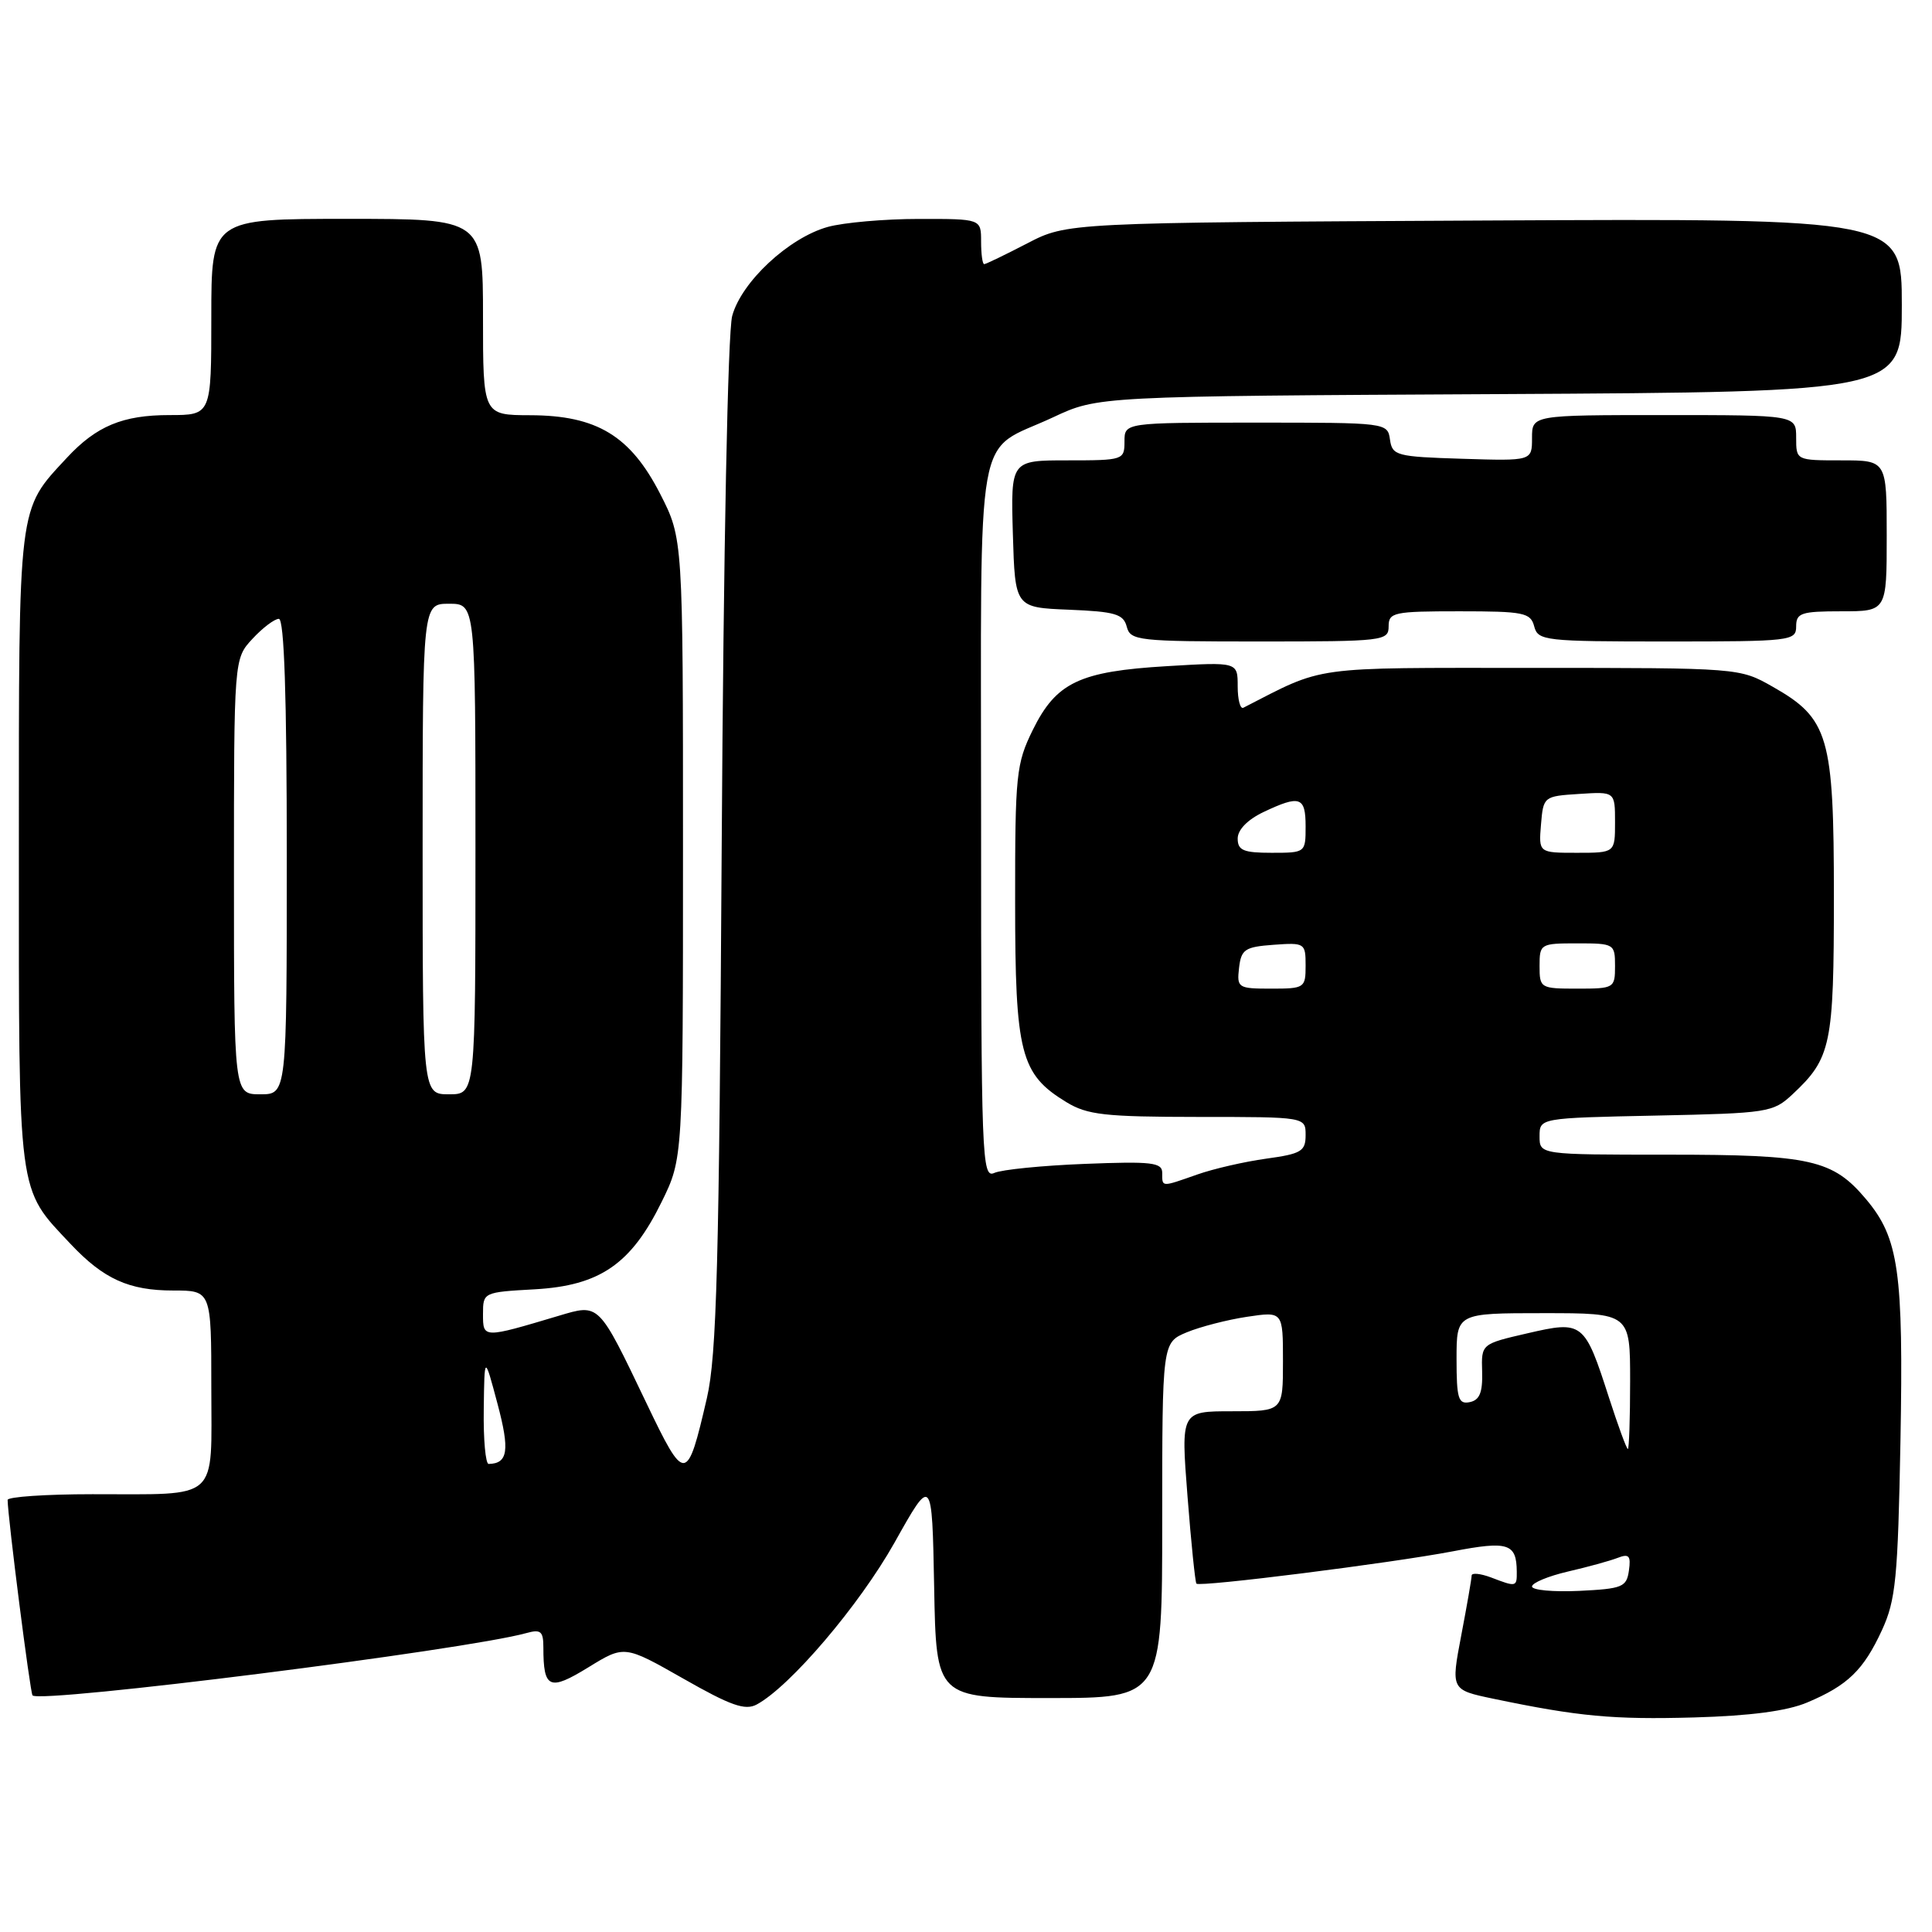 <?xml version="1.0" encoding="UTF-8" standalone="no"?>
<!DOCTYPE svg PUBLIC "-//W3C//DTD SVG 1.1//EN" "http://www.w3.org/Graphics/SVG/1.1/DTD/svg11.dtd" >
<svg xmlns="http://www.w3.org/2000/svg" xmlns:xlink="http://www.w3.org/1999/xlink" version="1.1" viewBox="0 0 256 256">
 <g >
 <path fill="currentColor"
d=" M 239.46 225.59 C 244.83 223.33 246.92 221.31 249.37 216.00 C 251.20 212.02 251.48 209.15 251.82 190.97 C 252.23 168.48 251.60 164.06 247.27 158.91 C 242.85 153.65 239.95 153.00 221.03 153.00 C 204.00 153.00 204.00 153.00 204.00 150.57 C 204.00 148.14 204.00 148.14 219.42 147.82 C 234.28 147.51 234.94 147.41 237.52 145.00 C 242.64 140.21 243.00 138.49 243.00 118.78 C 243.00 97.55 242.32 95.21 234.90 91.00 C 230.50 88.50 230.49 88.50 203.00 88.50 C 173.33 88.50 175.69 88.17 164.75 93.78 C 164.34 93.99 164.00 92.71 164.00 90.94 C 164.00 87.71 164.00 87.71 154.62 88.27 C 143.03 88.96 139.96 90.42 136.85 96.72 C 134.65 101.20 134.50 102.61 134.51 119.50 C 134.51 139.61 135.21 142.33 141.30 146.04 C 144.08 147.73 146.38 147.99 158.75 148.00 C 173.00 148.00 173.00 148.00 173.00 150.41 C 173.00 152.55 172.43 152.89 167.77 153.53 C 164.89 153.93 160.79 154.87 158.64 155.63 C 153.83 157.32 154.00 157.33 154.00 155.41 C 154.00 154.03 152.62 153.87 143.75 154.22 C 138.11 154.44 132.71 154.98 131.75 155.42 C 130.10 156.17 130.00 153.59 130.00 108.76 C 130.00 54.75 129.03 60.21 139.53 55.30 C 145.50 52.50 145.50 52.50 198.75 52.22 C 252.00 51.93 252.00 51.93 252.00 40.43 C 252.00 28.94 252.00 28.94 196.71 29.22 C 141.41 29.50 141.41 29.50 136.11 32.25 C 133.20 33.76 130.63 35.00 130.41 35.00 C 130.18 35.00 130.00 33.65 130.00 32.00 C 130.00 29.00 130.00 29.00 121.75 29.01 C 117.21 29.01 111.78 29.49 109.68 30.07 C 104.52 31.51 98.25 37.34 97.02 41.86 C 96.44 44.02 95.87 72.62 95.63 112.00 C 95.29 167.63 94.97 179.60 93.67 185.24 C 91.04 196.60 90.78 196.62 85.67 185.95 C 79.24 172.52 79.45 172.74 74.00 174.36 C 63.99 177.35 64.00 177.35 64.00 174.13 C 64.00 171.24 64.04 171.22 70.86 170.84 C 79.49 170.35 83.63 167.50 87.67 159.26 C 90.50 153.50 90.50 153.50 90.50 112.43 C 90.50 71.36 90.50 71.36 87.48 65.45 C 83.53 57.74 79.08 55.04 70.25 55.02 C 64.00 55.00 64.00 55.00 64.00 42.00 C 64.00 29.00 64.00 29.00 46.00 29.00 C 28.00 29.00 28.00 29.00 28.00 42.00 C 28.00 55.00 28.00 55.00 22.45 55.00 C 16.26 55.00 12.77 56.45 8.86 60.66 C 2.33 67.70 2.50 66.30 2.50 112.50 C 2.50 159.09 2.26 157.29 9.36 164.84 C 13.73 169.48 17.09 171.00 22.95 171.00 C 28.00 171.00 28.00 171.00 28.00 183.88 C 28.00 199.12 29.29 197.97 12.25 197.99 C 6.06 197.99 1.00 198.34 1.01 198.75 C 1.04 201.10 4.00 224.33 4.31 224.65 C 5.40 225.74 61.66 218.64 69.75 216.39 C 71.66 215.86 72.00 216.15 72.00 218.30 C 72.00 223.76 72.79 224.11 77.96 220.93 C 82.74 217.99 82.74 217.99 90.55 222.43 C 96.81 226.00 98.73 226.68 100.26 225.86 C 104.68 223.49 113.86 212.71 118.52 204.42 C 123.50 195.53 123.50 195.53 123.78 210.27 C 124.05 225.00 124.05 225.00 139.03 225.00 C 154.00 225.00 154.00 225.00 154.00 201.45 C 154.00 177.90 154.00 177.90 157.25 176.54 C 159.04 175.80 162.64 174.87 165.25 174.48 C 170.00 173.77 170.00 173.77 170.00 180.39 C 170.00 187.00 170.00 187.00 163.23 187.00 C 156.47 187.00 156.47 187.00 157.35 198.25 C 157.83 204.44 158.37 209.65 158.53 209.84 C 158.97 210.32 184.26 207.13 192.50 205.56 C 199.84 204.15 200.95 204.50 200.98 208.25 C 201.00 210.29 200.93 210.31 197.57 209.02 C 196.15 208.49 195.00 208.38 195.00 208.77 C 195.00 209.17 194.38 212.74 193.62 216.71 C 192.25 223.91 192.25 223.91 197.87 225.09 C 209.18 227.45 213.72 227.87 224.50 227.57 C 231.92 227.36 236.79 226.72 239.46 225.59 Z  M 184.00 83.00 C 184.00 81.14 184.67 81.00 193.38 81.00 C 201.93 81.00 202.81 81.18 203.29 83.00 C 203.79 84.90 204.65 85.00 220.91 85.00 C 237.33 85.00 238.00 84.92 238.00 83.00 C 238.00 81.22 238.67 81.00 244.00 81.00 C 250.00 81.00 250.00 81.00 250.00 71.00 C 250.00 61.00 250.00 61.00 244.00 61.00 C 238.00 61.00 238.00 61.00 238.00 58.00 C 238.00 55.00 238.00 55.00 220.50 55.00 C 203.00 55.00 203.00 55.00 203.00 58.04 C 203.00 61.08 203.00 61.08 193.75 60.79 C 185.02 60.52 184.48 60.37 184.18 58.25 C 183.86 56.01 183.75 56.00 166.43 56.00 C 149.00 56.00 149.00 56.00 149.00 58.50 C 149.00 60.95 148.84 61.00 141.46 61.00 C 133.93 61.00 133.93 61.00 134.21 70.75 C 134.50 80.50 134.50 80.50 141.64 80.79 C 147.76 81.04 148.86 81.36 149.30 83.04 C 149.78 84.89 150.78 85.00 166.91 85.00 C 183.33 85.00 184.00 84.92 184.00 83.00 Z  M 203.00 210.22 C 203.00 209.74 205.14 208.85 207.75 208.24 C 210.36 207.64 213.33 206.82 214.34 206.43 C 215.85 205.84 216.12 206.14 215.84 208.11 C 215.53 210.30 214.98 210.52 209.25 210.80 C 205.81 210.96 203.00 210.70 203.00 210.22 Z  M 64.10 186.75 C 64.19 179.50 64.19 179.50 65.92 186.00 C 67.57 192.19 67.31 193.93 64.75 193.98 C 64.34 193.99 64.04 190.74 64.10 186.75 Z  M 213.20 185.20 C 209.96 175.14 209.74 174.97 202.39 176.67 C 196.28 178.08 196.28 178.08 196.39 181.75 C 196.47 184.51 196.06 185.52 194.75 185.79 C 193.24 186.10 193.00 185.33 193.00 180.07 C 193.00 174.00 193.00 174.00 204.50 174.00 C 216.00 174.00 216.00 174.00 216.00 183.00 C 216.00 187.95 215.86 192.00 215.70 192.00 C 215.53 192.00 214.41 188.94 213.20 185.20 Z  M 31.00 116.15 C 31.00 87.29 31.00 87.29 33.45 84.65 C 34.80 83.19 36.38 82.00 36.95 82.00 C 37.66 82.00 38.00 92.21 38.00 113.50 C 38.00 145.00 38.00 145.00 34.50 145.00 C 31.00 145.00 31.00 145.00 31.00 116.15 Z  M 56.00 112.50 C 56.00 80.00 56.00 80.00 59.50 80.00 C 63.00 80.00 63.00 80.00 63.00 112.50 C 63.00 145.00 63.00 145.00 59.50 145.00 C 56.00 145.00 56.00 145.00 56.00 112.50 Z  M 164.18 128.25 C 164.47 125.79 164.95 125.47 168.75 125.19 C 172.89 124.89 173.00 124.96 173.00 127.94 C 173.00 130.91 172.86 131.00 168.43 131.00 C 164.04 131.00 163.88 130.89 164.18 128.25 Z  M 204.00 128.00 C 204.00 125.07 204.11 125.00 209.00 125.00 C 213.89 125.00 214.00 125.07 214.00 128.00 C 214.00 130.93 213.89 131.00 209.00 131.00 C 204.11 131.00 204.00 130.93 204.00 128.00 Z  M 164.00 111.11 C 164.00 109.95 165.31 108.61 167.40 107.61 C 172.25 105.31 173.00 105.56 173.00 109.50 C 173.00 112.98 172.98 113.00 168.50 113.00 C 164.76 113.00 164.00 112.68 164.00 111.11 Z  M 204.19 109.25 C 204.50 105.54 204.55 105.50 209.25 105.20 C 214.00 104.89 214.00 104.89 214.00 108.95 C 214.00 113.00 214.00 113.00 208.94 113.00 C 203.88 113.00 203.88 113.00 204.19 109.25 Z "/>
</g>
</svg>